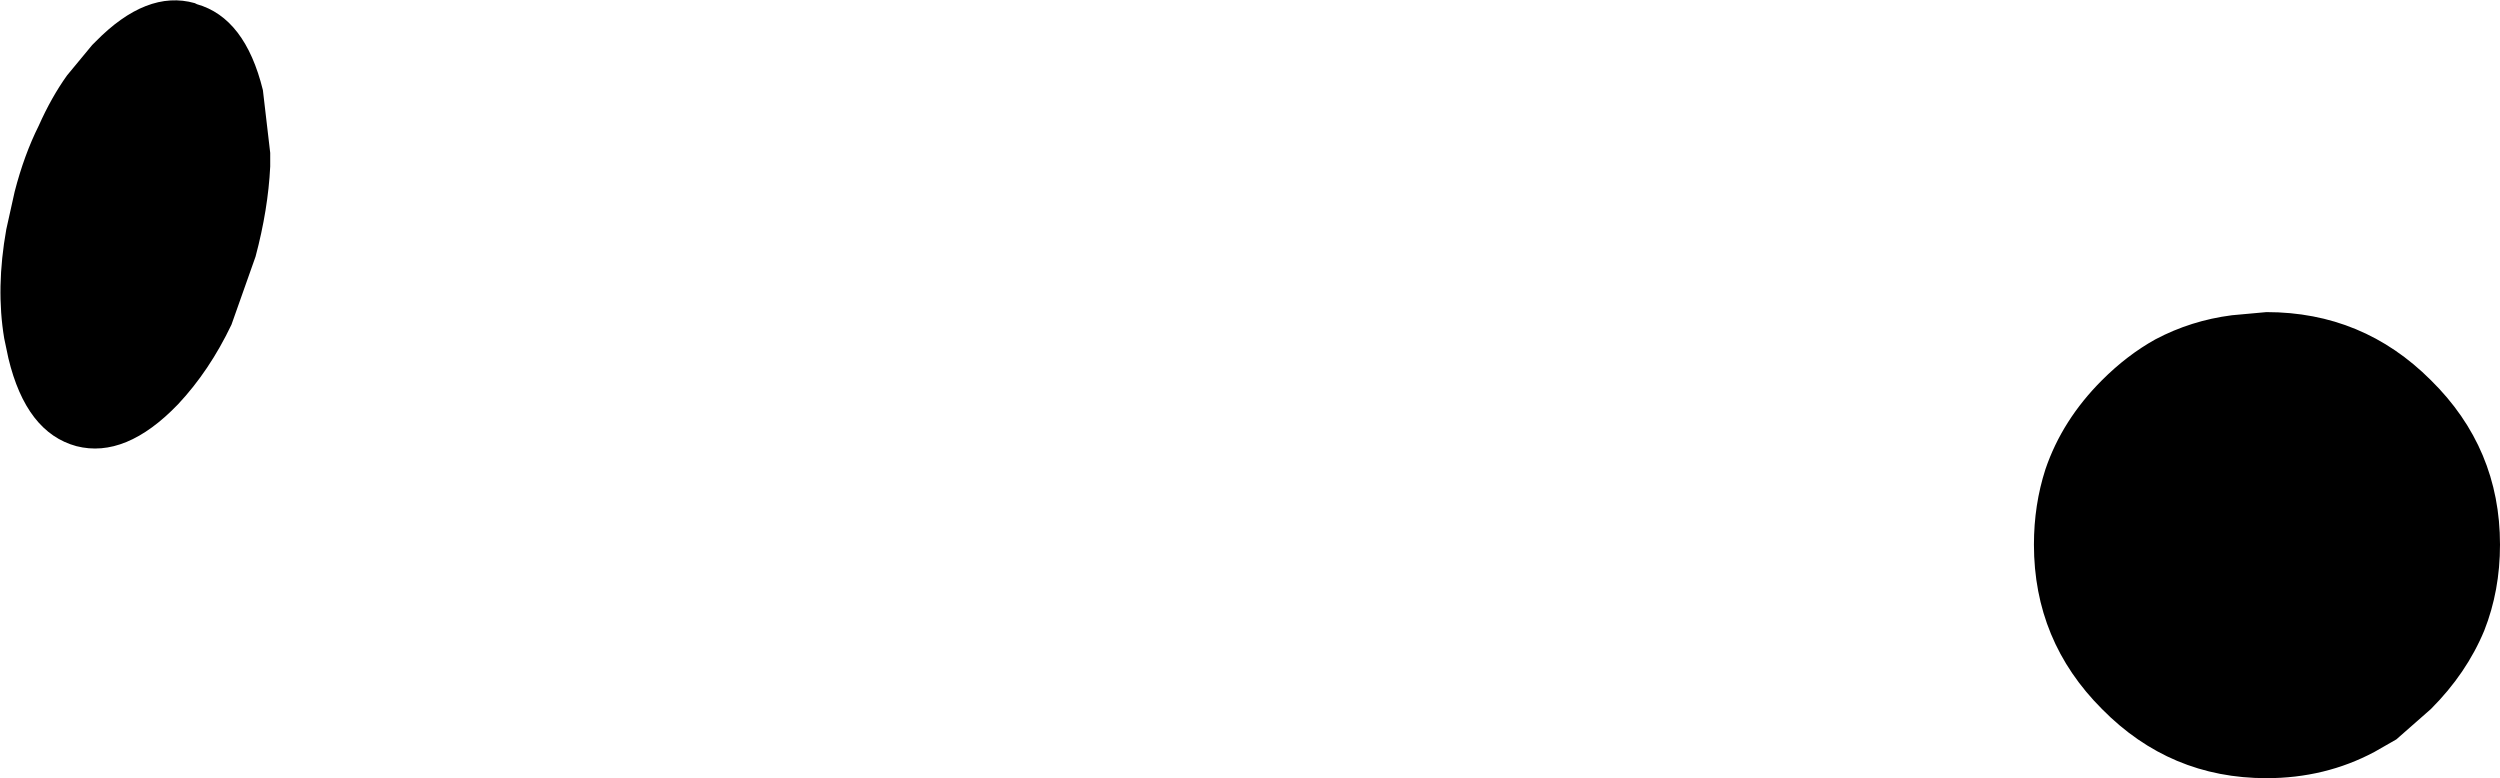 <?xml version="1.0" encoding="UTF-8" standalone="no"?>
<svg xmlns:xlink="http://www.w3.org/1999/xlink" height="37.15px" width="119.35px" xmlns="http://www.w3.org/2000/svg">
  <g transform="matrix(1.0, 0.0, 0.0, 1.0, -124.0, -141.8)">
    <path d="M232.2 156.7 Q236.8 156.7 240.05 159.95 243.35 163.2 243.35 167.8 243.35 170.0 242.6 171.9 241.75 173.95 240.05 175.65 L238.4 177.1 237.35 177.7 Q235.0 178.95 232.2 178.95 227.6 178.95 224.35 175.65 221.1 172.4 221.1 167.8 221.1 165.9 221.65 164.2 222.45 161.85 224.35 159.95 225.55 158.75 226.9 158.0 228.6 157.1 230.55 156.85 L232.2 156.7 M127.2 145.4 L128.4 143.95 128.55 143.8 Q131.0 141.3 133.3 141.95 L133.4 142.0 Q135.7 142.65 136.55 146.1 L136.9 149.1 136.9 149.75 Q136.8 151.8 136.2 154.05 L135.05 157.3 Q134.0 159.5 132.5 161.1 130.0 163.7 127.65 163.1 125.25 162.45 124.4 158.9 L124.2 157.95 Q123.8 155.55 124.3 152.75 L124.7 150.95 Q125.15 149.2 125.85 147.8 126.45 146.45 127.2 145.4" fill="#000000" fill-rule="evenodd" stroke="none"/>
  </g>
</svg>
